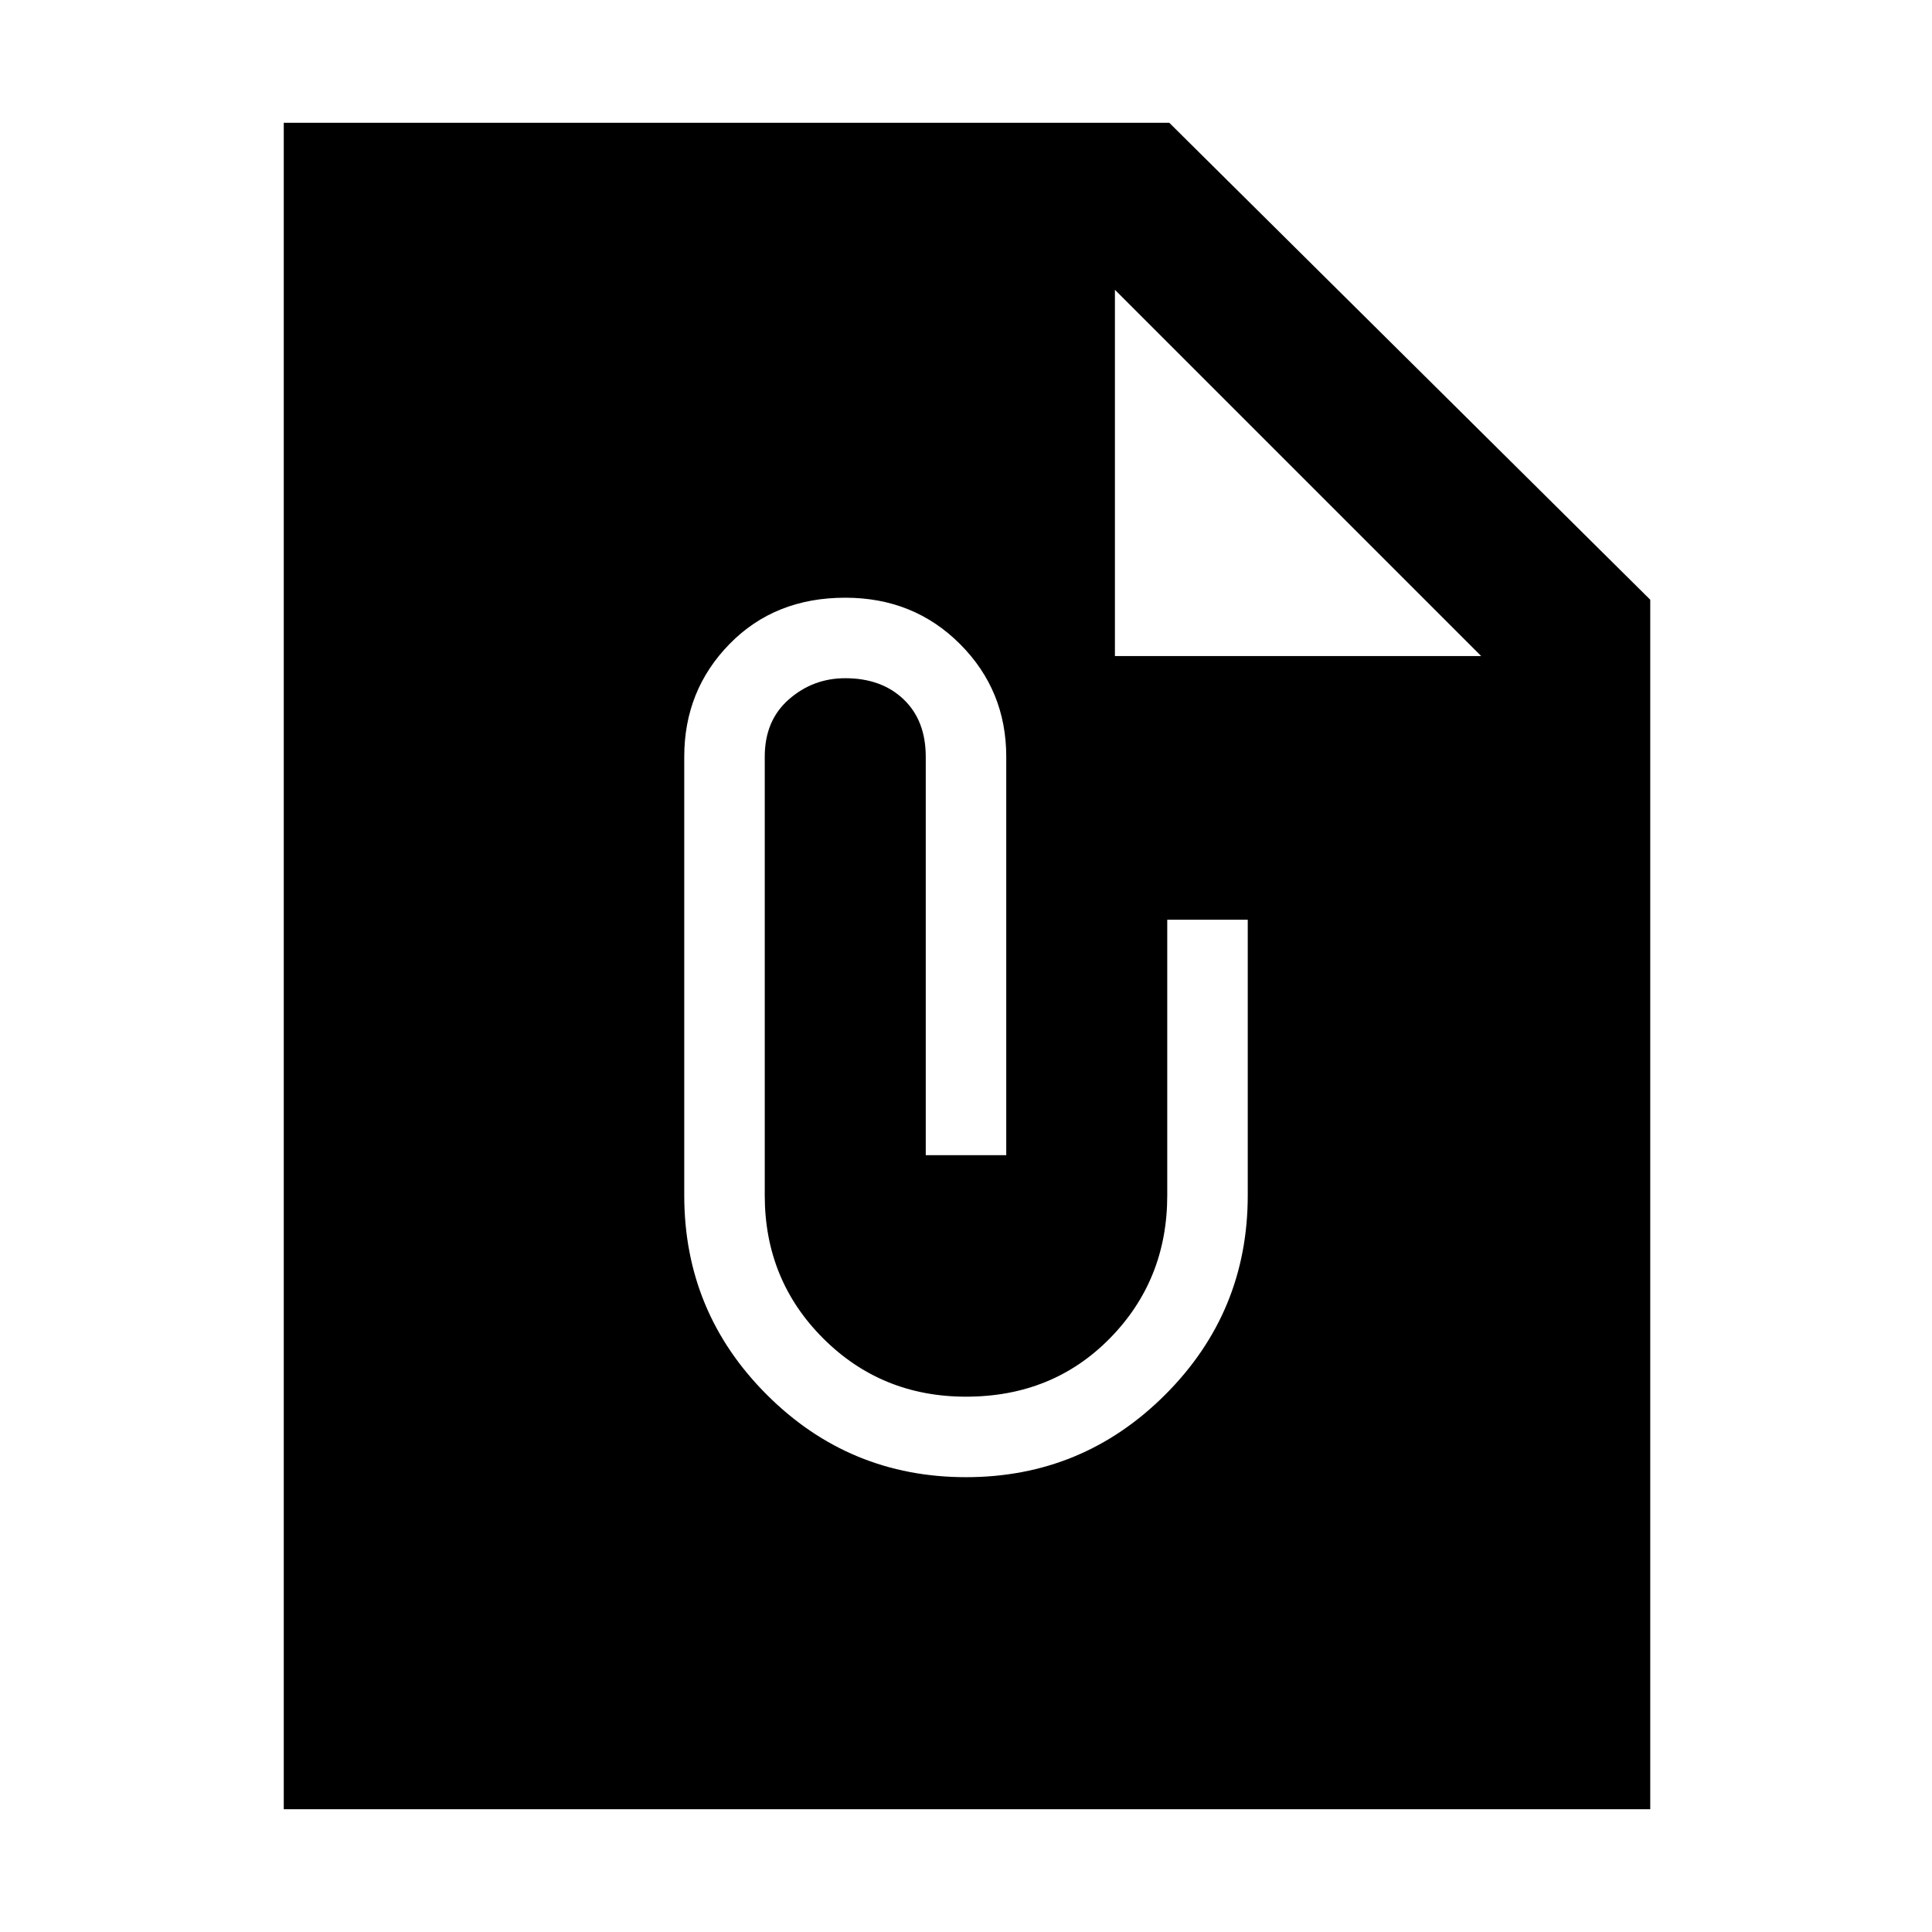 <svg xmlns="http://www.w3.org/2000/svg" height="48" width="48"><path d="M41 44.95H7.05V3.05h22L41 14.9ZM27.7 16.3h9.1l-9.1-9.1ZM24 36.7q2.9 0 4.95-2.05Q31 32.6 31 29.7v-6.85h-2v6.85q0 2.1-1.425 3.55Q26.15 34.7 24 34.7q-2.1 0-3.55-1.45Q19 31.8 19 29.7V18.8q0-.9.6-1.425t1.4-.525q.9 0 1.45.525.55.525.55 1.425v9.9h2v-9.9q0-1.65-1.15-2.8T21 14.85q-1.75 0-2.875 1.15T17 18.8v10.9q0 2.9 2.05 4.95Q21.1 36.7 24 36.7Z"/></svg>